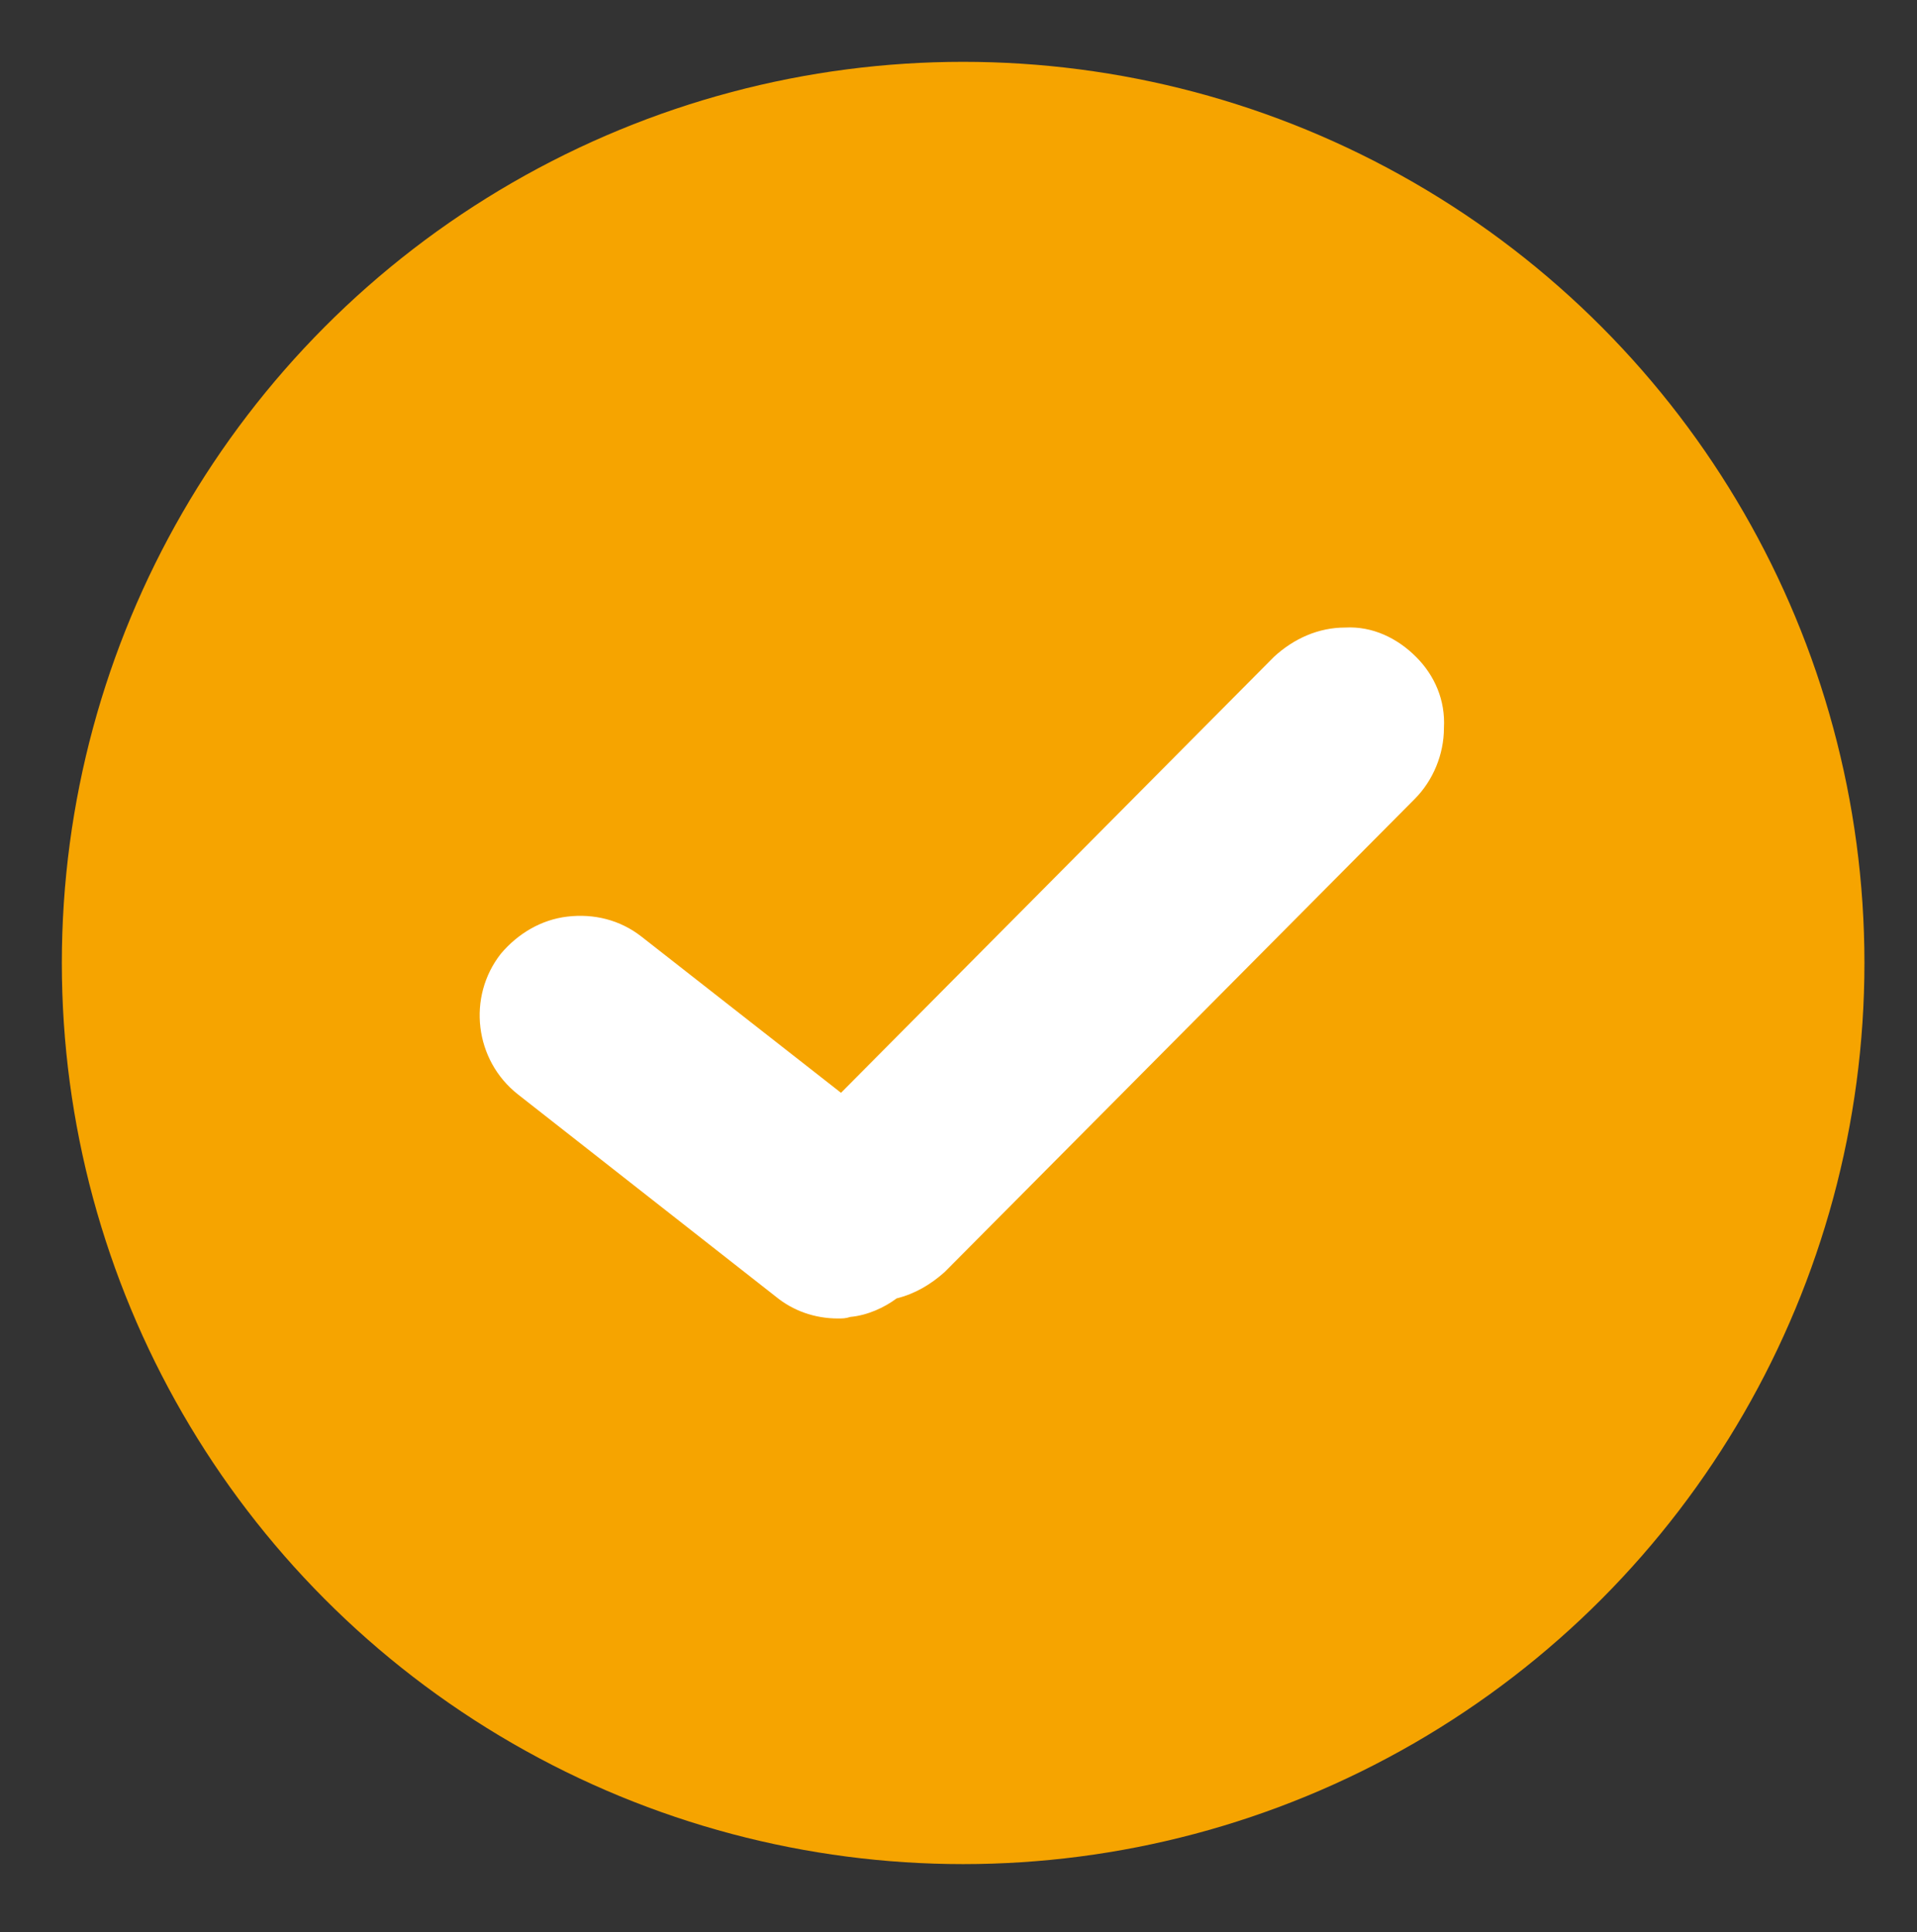 <?xml version="1.0" encoding="utf-8"?>
<!-- Generator: Adobe Illustrator 25.0.0, SVG Export Plug-In . SVG Version: 6.00 Build 0)  -->
<svg version="1.1" id="Layer_1" xmlns="http://www.w3.org/2000/svg" xmlns:xlink="http://www.w3.org/1999/xlink" x="0px" y="0px"
	 viewBox="0 0 124 125" style="enable-background:new 0 0 124 125;" xml:space="preserve">
<rect x="0" y="0" width="124" height="125" fill="#333333" stroke="none"/>
<style type="text/css">
	.st0{fill:#F6A400;}
	.st1{fill:#FFFFFF;}
</style>
<circle class="st0" cx="62.3" cy="62.3" r="58.3"/>
<path class="st1" d="M91.6,42.5c-1.2-1.2-2.8-2-4.6-1.9c-1.7,0-3.3,0.7-4.6,1.9l-28,28.2L41.5,60.6c-1.4-1.1-3.1-1.5-4.8-1.3
	c-1.7,0.2-3.2,1.1-4.3,2.4c-2.2,2.8-1.7,6.9,1.1,9.1l16.7,13.1c1.1,0.9,2.5,1.4,4,1.4c0.3,0,0.5,0,0.8-0.1c1.1-0.1,2.2-0.6,3-1.2
	c1.2-0.3,2.2-0.9,3.1-1.7l30.4-30.6c1.2-1.2,1.9-2.9,1.9-4.6C93.5,45.3,92.8,43.7,91.6,42.5z"/>
</svg>
